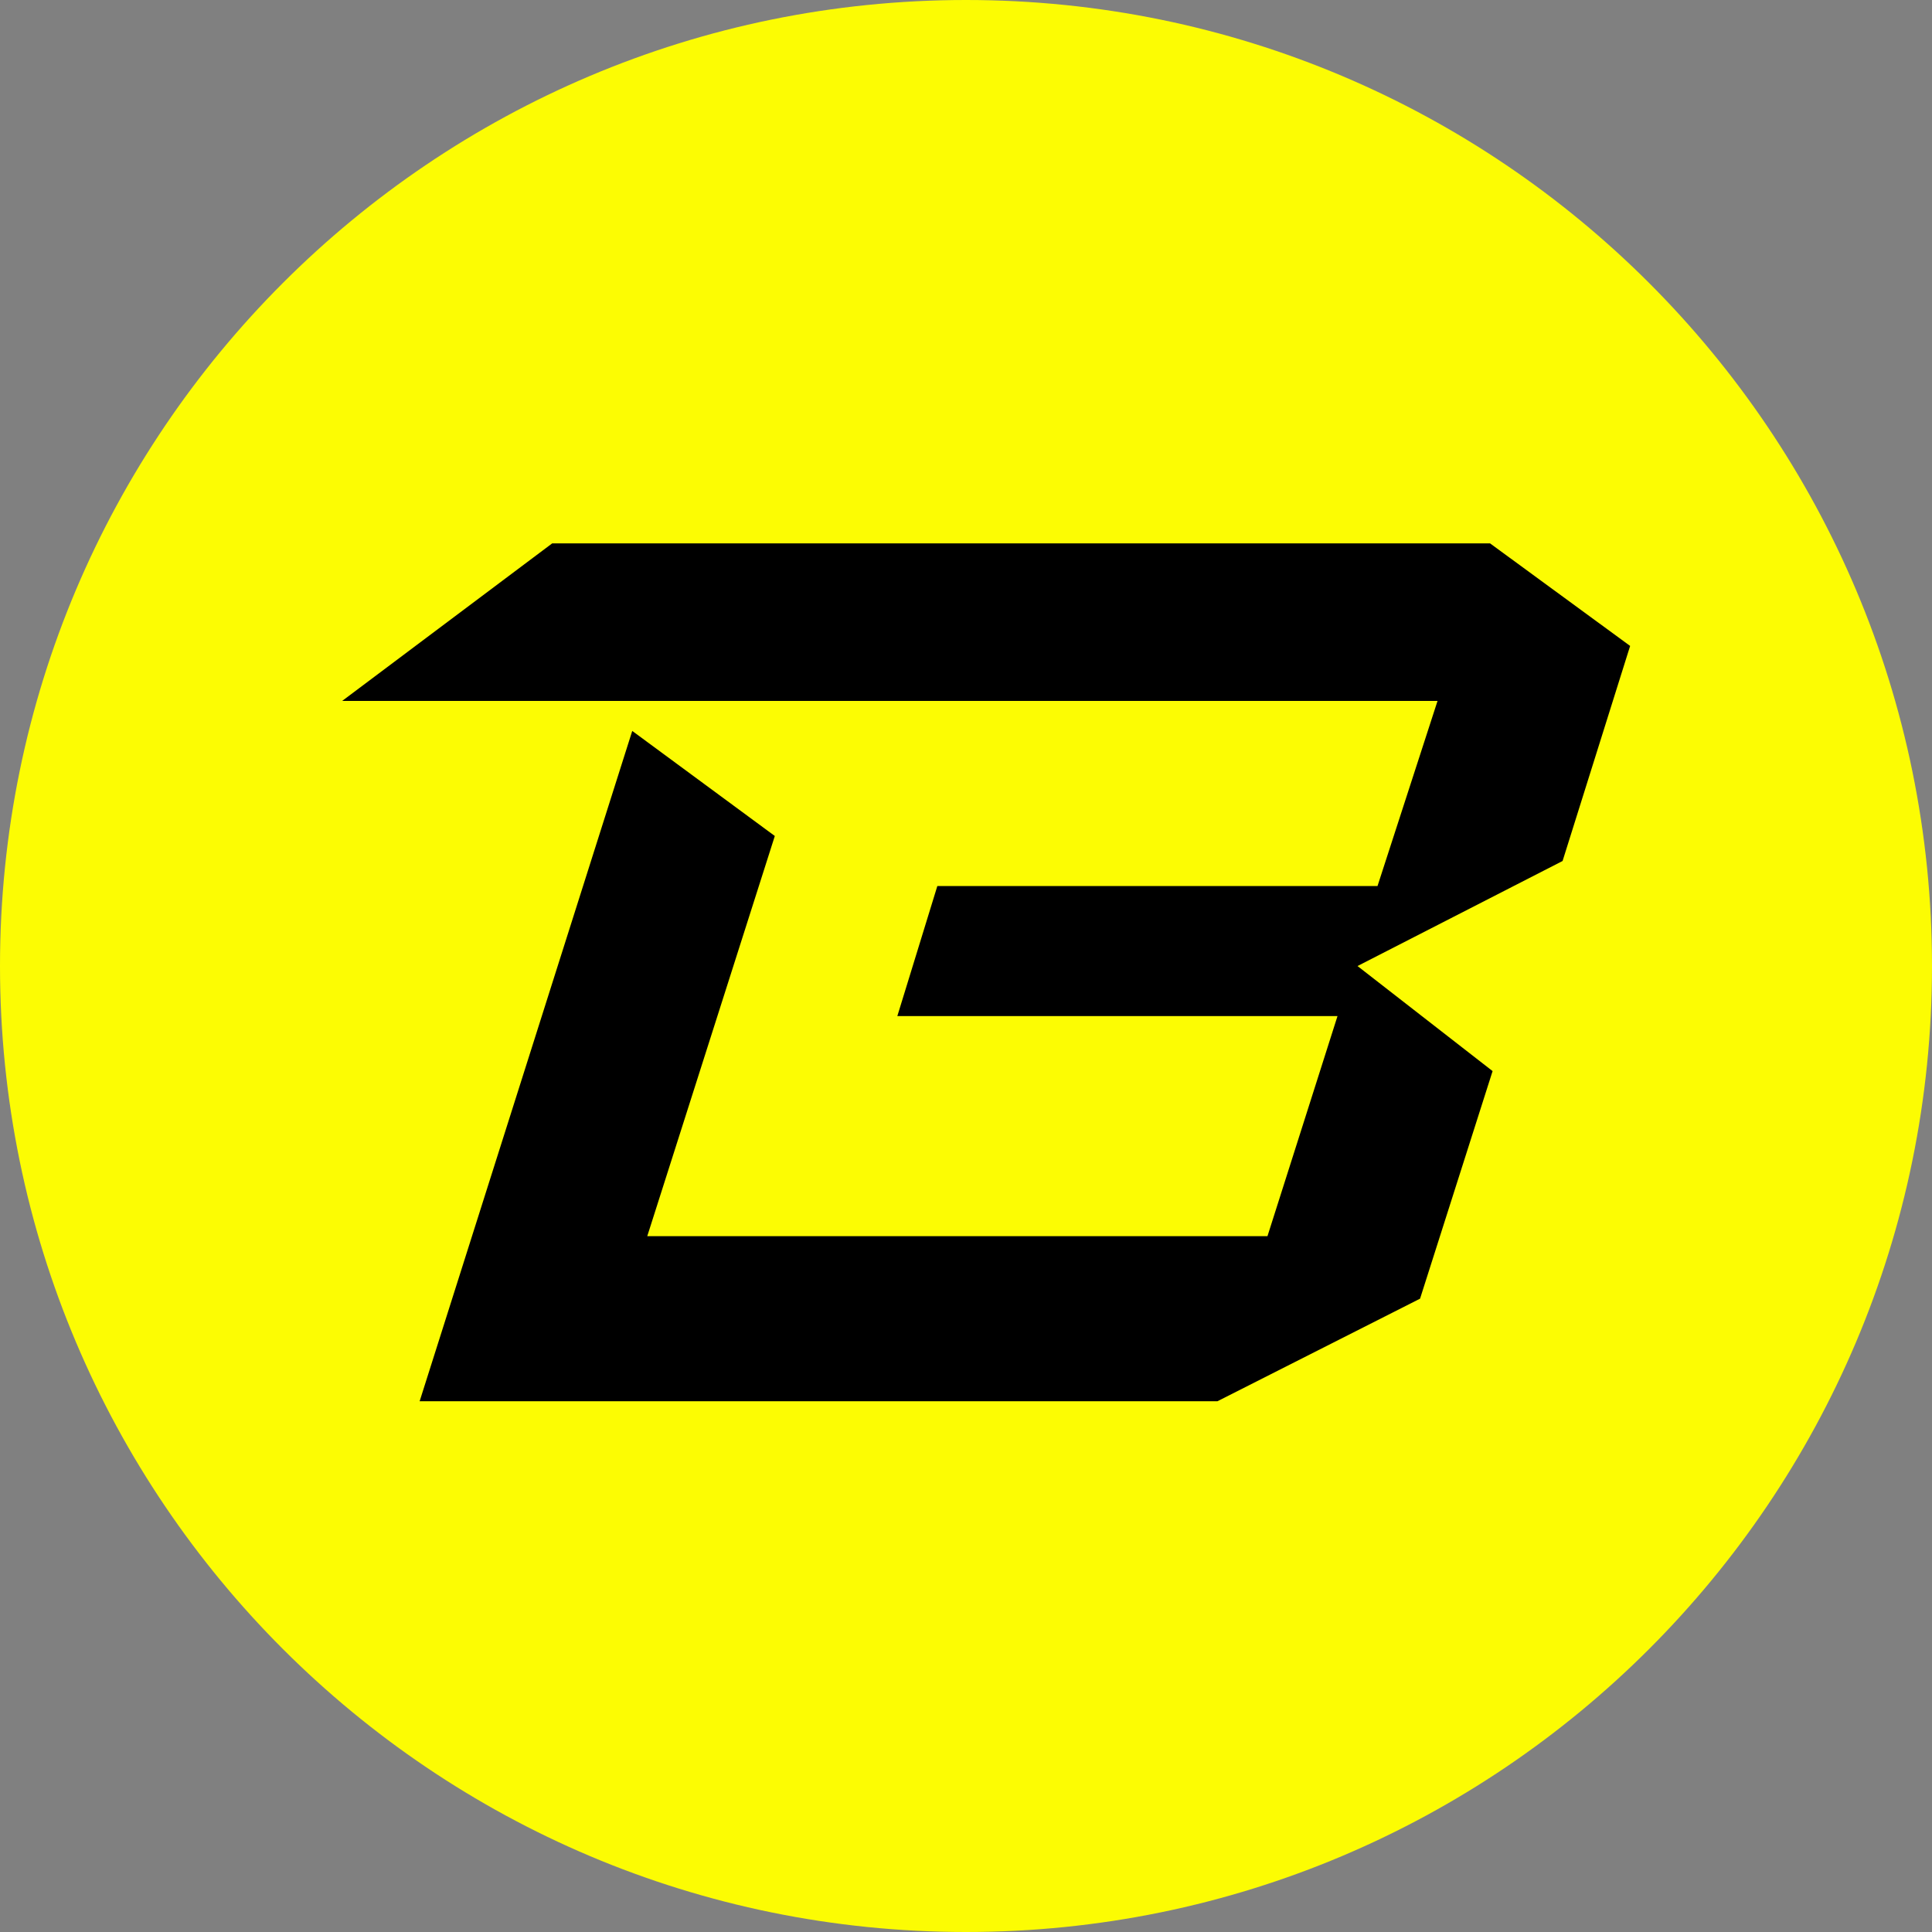 <svg width="48" height="48" viewBox="0 0 48 48" fill="none" xmlns="http://www.w3.org/2000/svg">
<rect x="0" y="0" width="48" height="48" fill="#808080" stroke="none"/>
<path d="M24 48C37.255 48 48 37.255 48 24C48 10.745 37.255 0 24 0C10.745 0 0 10.745 0 24C0 37.255 10.745 48 24 48Z" fill="#FCFC03"/>
<path d="M35.715 17.415H8.5L13.719 13.5H37.02L40.5 16.048L38.822 21.391L33.727 24.001L37.083 26.611L35.281 32.265L30.248 34.813H10.426L15.708 18.16L19.25 20.77L16.081 30.712H31.49L33.23 25.244H22.294L23.288 22.013H34.224L35.715 17.415Z" fill="black"/>
</svg>
